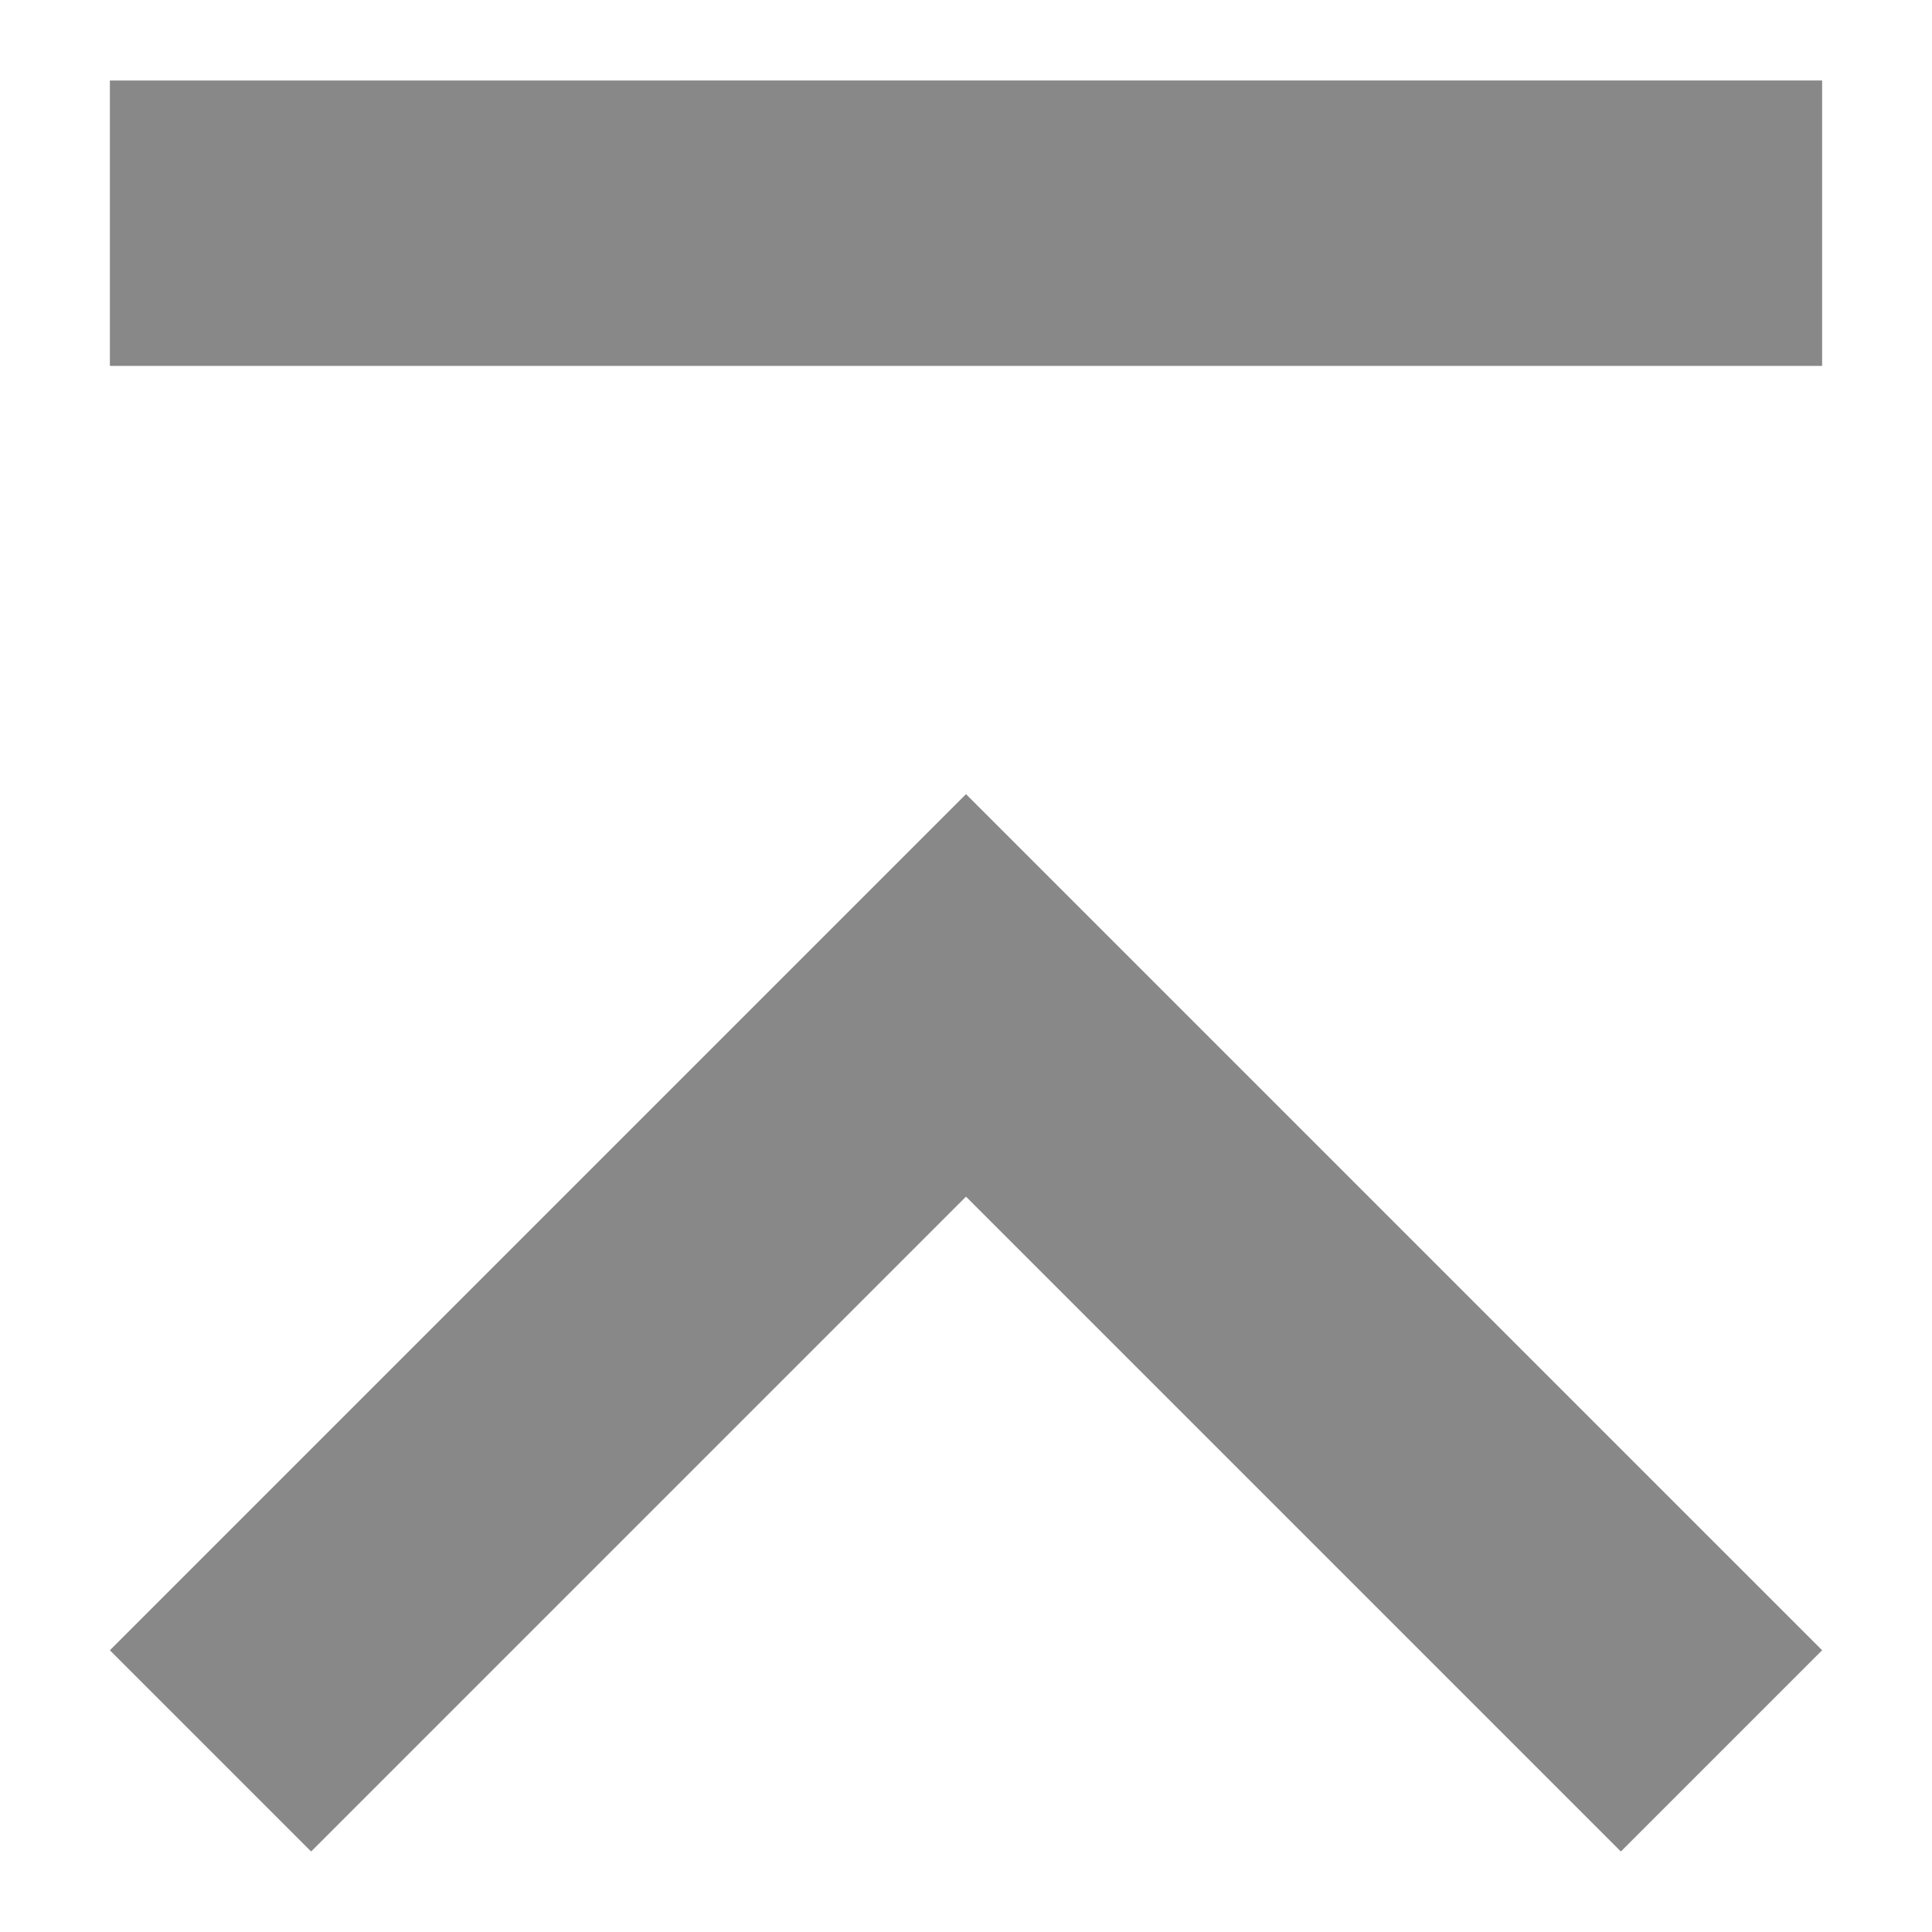 <svg id="Ebene_1" data-name="Ebene 1" xmlns="http://www.w3.org/2000/svg" viewBox="0 0 48 48"><defs><style>.cls-1{fill:none;}.cls-2{fill:#888;}</style></defs><title>scroll_anfang_1</title><rect class="cls-1" width="48" height="48"/><path class="cls-2" d="M40.27,46l5-5L24,19.73,2.73,41l5,5L24,29.73,40.27,46m5-44V9.09H2.73V2Z"/></svg>